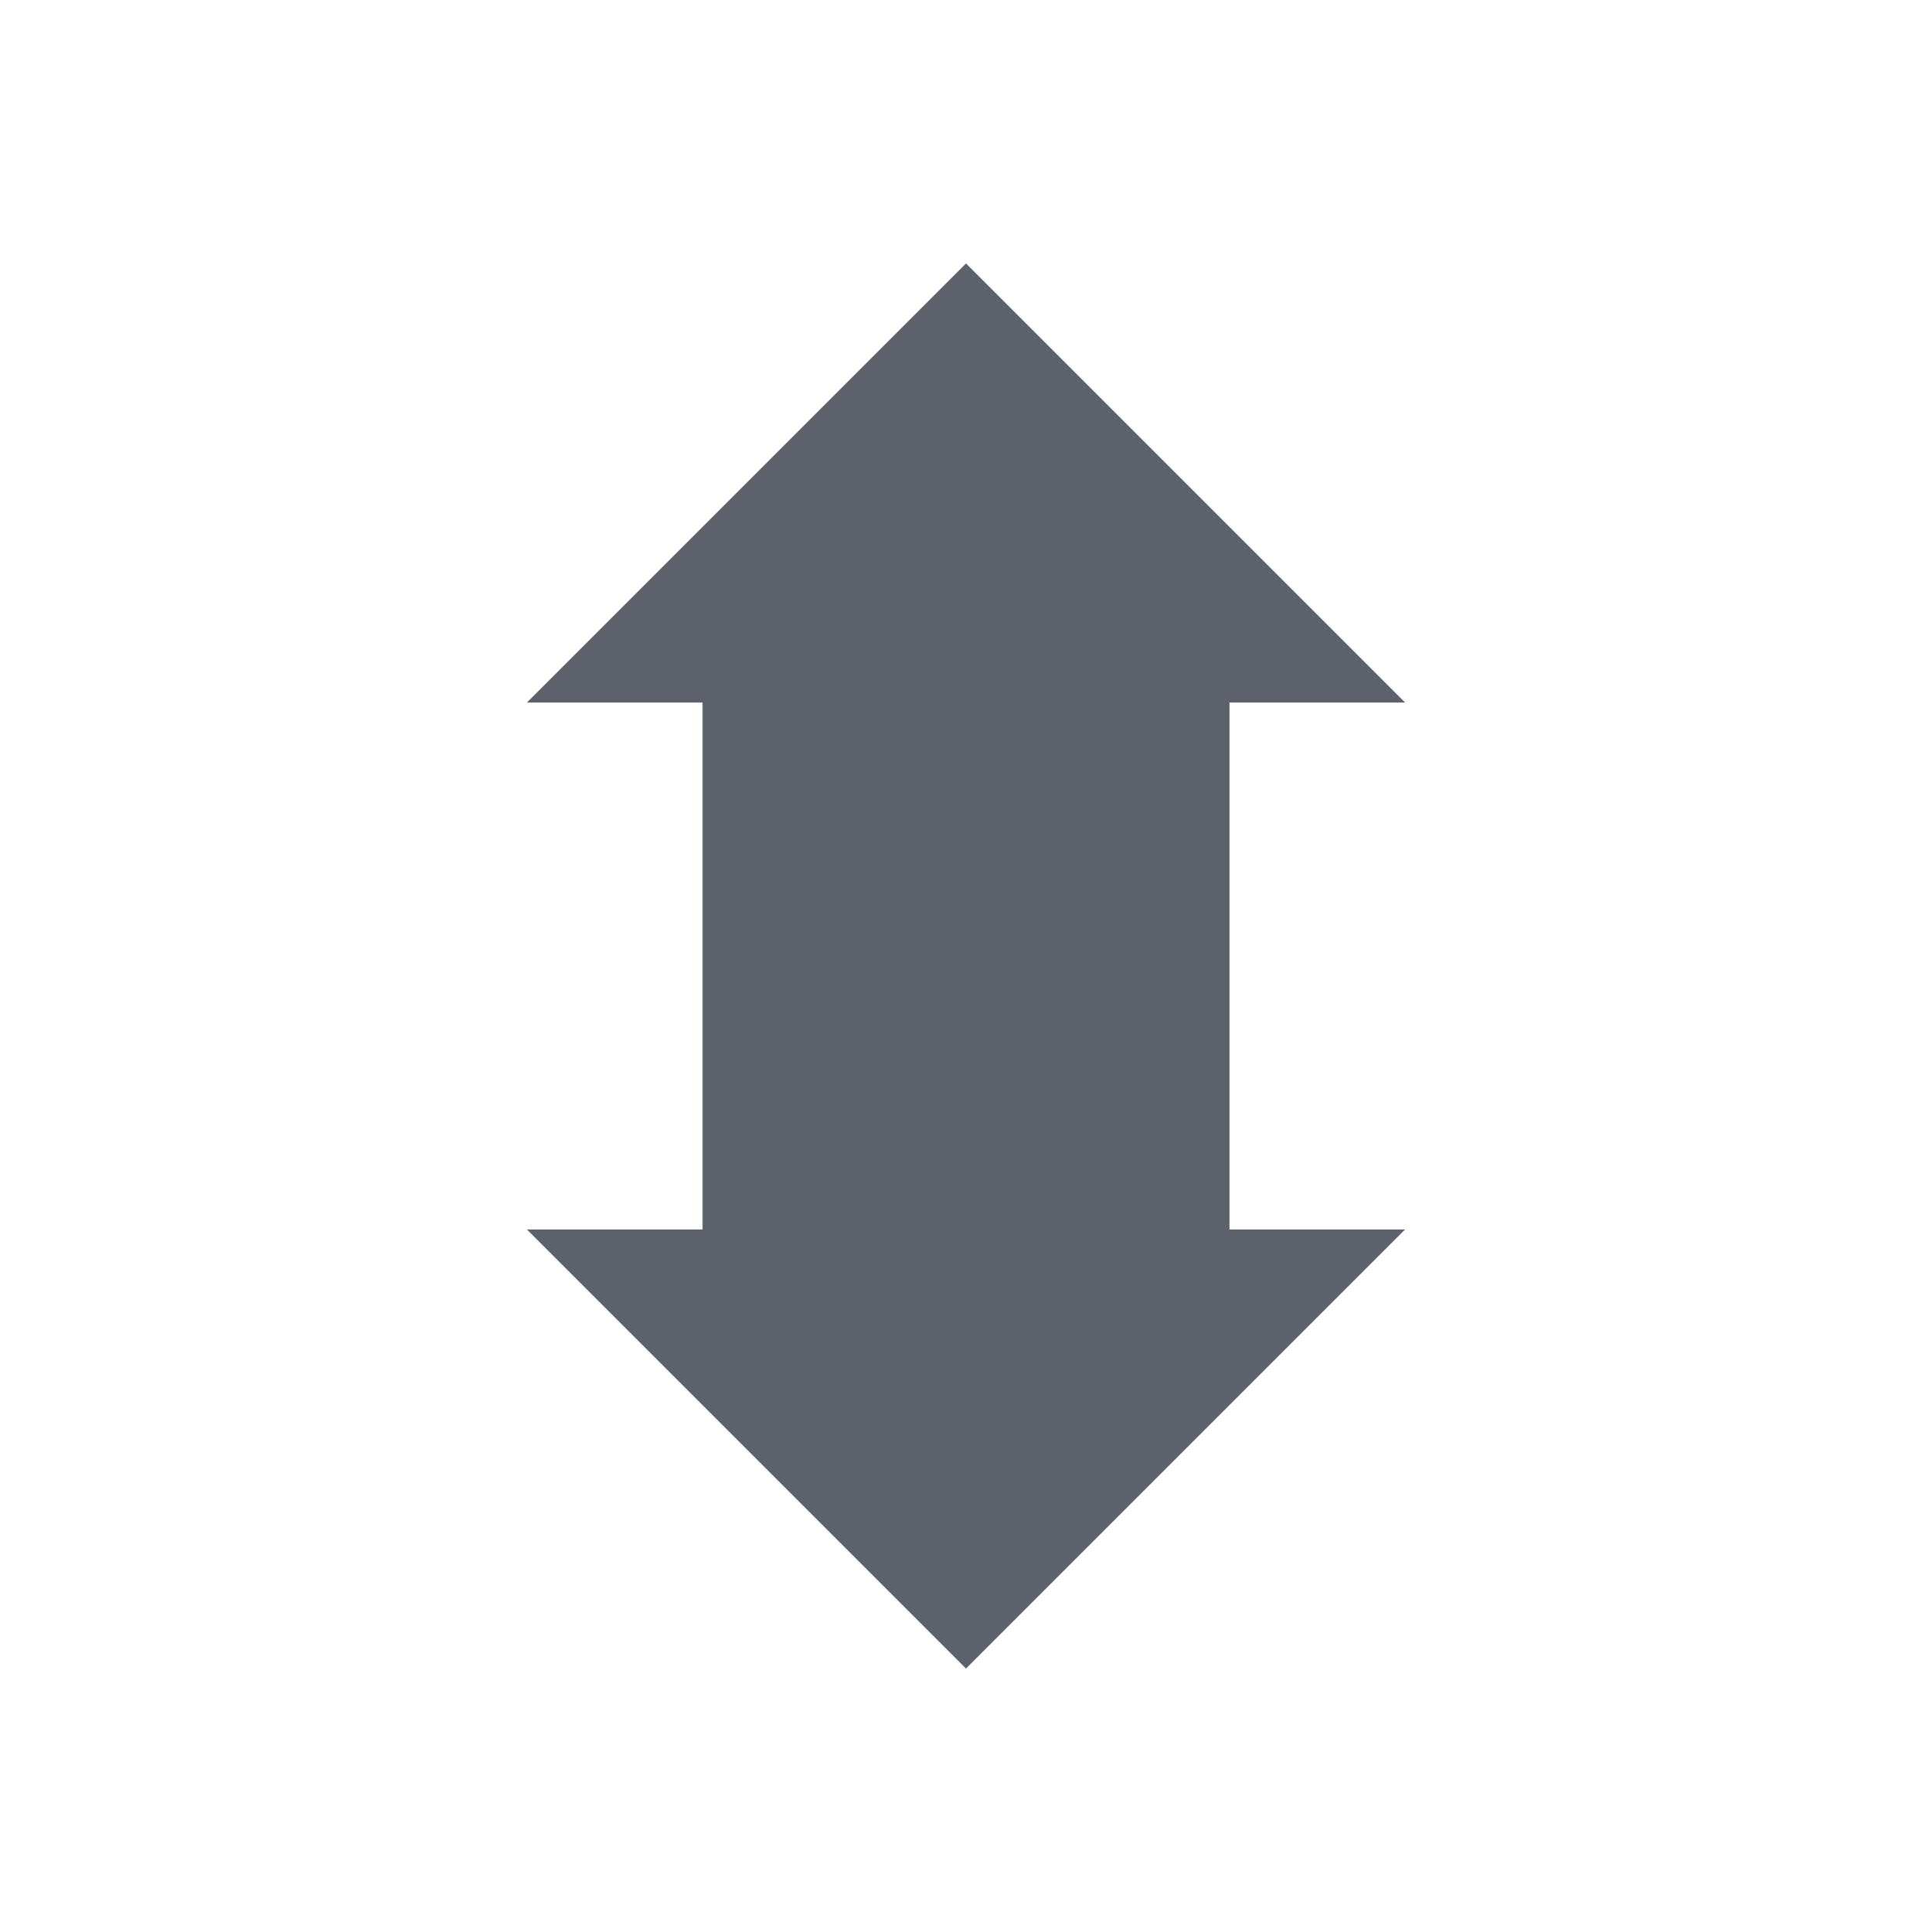 <?xml version="1.0"?>
<svg xmlns="http://www.w3.org/2000/svg" height="22" width="22" version="1.1" id="svg2">
 <defs id="defs12">
  <style type="text/css" id="current-color-scheme">
   .ColorScheme-Text { color:#5c616c; } .ColorScheme-Highlight { color:#5294e2; } .ColorScheme-ButtonBackground { color:#d3dae3; }
  </style>
 </defs>
 <g transform="translate(-504 -200)" id="g4">
  <path opacity="0" style="fill:currentColor" d="m504 206h16v16h-16z" id="path6" class="ColorScheme-Text"/>
  <path style="fill:currentColor" d="m515 203-5 5h2v6h-2l5 5 5-5h-2v-6h2z" id="path8" class="ColorScheme-Text"/>
 </g>
</svg>
